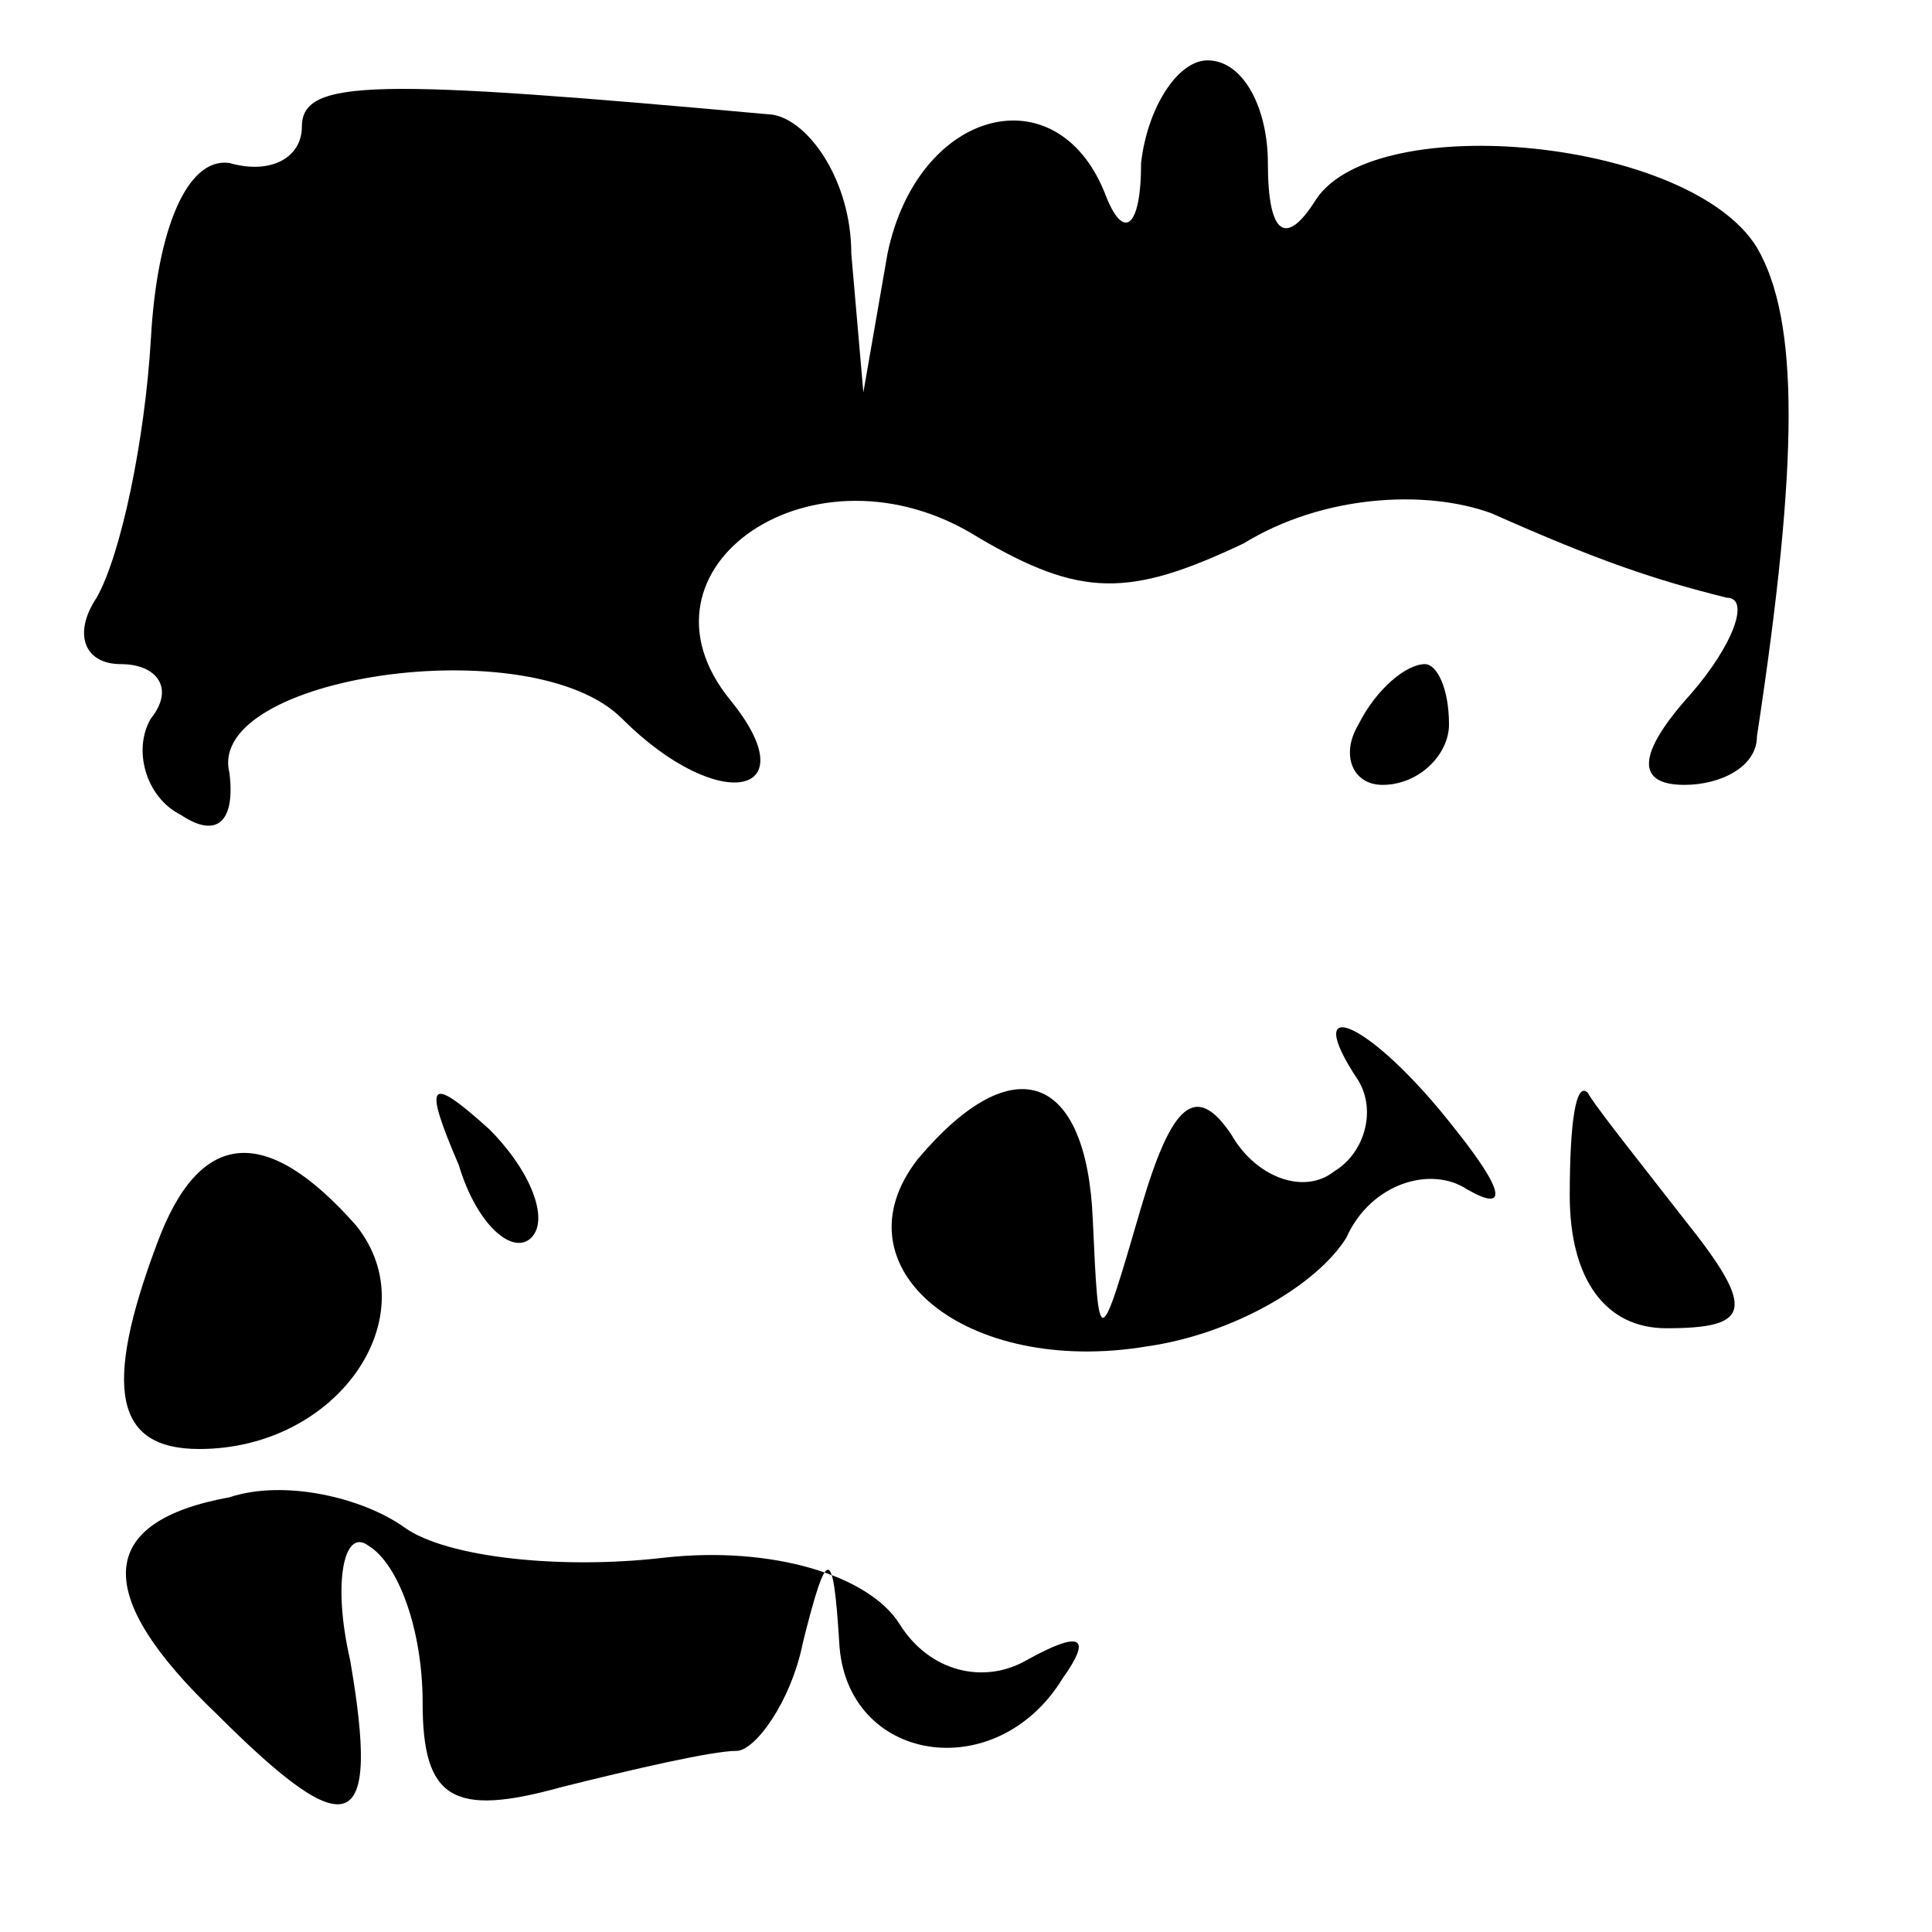 <?xml version="1.0" standalone="no"?>
<!DOCTYPE svg PUBLIC "-//W3C//DTD SVG 20010904//EN"
 "http://www.w3.org/TR/2001/REC-SVG-20010904/DTD/svg10.dtd">
<svg version="1.0" xmlns="http://www.w3.org/2000/svg"
 width="32pt" height="32pt" viewBox="0 0 32 32"
 preserveAspectRatio="xMidYMid meet">
<g transform="translate(0,32) scale(0.1,-0.1)"
fill="#000000" stroke="none">
<path fill="#000000" stroke="none" d="M50 299 c0 -5 -5 -8 -12 -6 -7 1 -12
-11 -13 -29 -1 -17 -5 -36 -9 -43 -4 -6 -2 -11 4 -11 6 0 9 -4 5 -9 -3 -5 -1
-13 5 -16 6 -4 9 -1 8 7 -4 16 50 24 65 9 16 -16 31 -13 18 3 -18 22 14 44 41
27 17 -10 25 -10 44 -1 13 8 30 9 41 5 18 -8 27 -11 39 -14 4 0 1 -8 -6 -16
-9 -10 -9 -15 -1 -15 6 0 12 3 12 8 7 46 7 69 0 81 -11 18 -63 23 -73 8 -5 -8
-8 -6 -8 6 0 9 -4 17 -10 17 -5 0 -10 -8 -11 -17 0 -11 -3 -13 -6 -5 -8 20
-31 14 -36 -10 l-4 -23 -2 23 c0 12 -7 22 -13 23 -66 6 -78 6 -78 -2z"/>
<path fill="#000000" stroke="none" d="M225 200 c-3 -5 -1 -10 4 -10 6 0 11 5
11 10 0 6 -2 10 -4 10 -3 0 -8 -4 -11 -10z"/>
<path fill="#000000" stroke="none" d="M225 141 c3 -5 1 -12 -4 -15 -5 -4 -13
-1 -17 6 -6 9 -10 5 -15 -12 -7 -24 -7 -24 -8 -2 -1 24 -13 29 -29 10 -14 -18
8 -36 38 -31 14 2 28 10 33 18 4 9 14 12 20 8 7 -4 6 0 -2 10 -14 18 -26 23
-16 8z"/>
<path fill="#000000" stroke="none" d="M76 127 c3 -10 9 -15 12 -12 3 3 0 11
-7 18 -10 9 -11 8 -5 -6z"/>
<path fill="#000000" stroke="none" d="M260 122 c0 -14 6 -22 16 -22 14 0 15
3 3 18 -7 9 -15 19 -16 21 -2 2 -3 -5 -3 -17z"/>
<path fill="#000000" stroke="none" d="M26 114 c-9 -24 -7 -34 7 -34 23 0 38
22 26 37 -15 17 -26 16 -33 -3z"/>
<path fill="#000000" stroke="none" d="M38 72 c-22 -4 -23 -16 -2 -36 22 -22
27 -20 22 9 -3 13 -1 22 3 19 5 -3 9 -14 9 -26 0 -16 5 -19 23 -14 12 3 25 6
29 6 3 0 9 8 11 18 4 16 5 16 6 0 1 -20 26 -24 37 -6 5 7 3 8 -6 3 -7 -4 -16
-2 -21 6 -5 8 -21 13 -39 11 -17 -2 -36 0 -43 5 -7 5 -20 8 -29 5z"/>
</g>
</svg>
